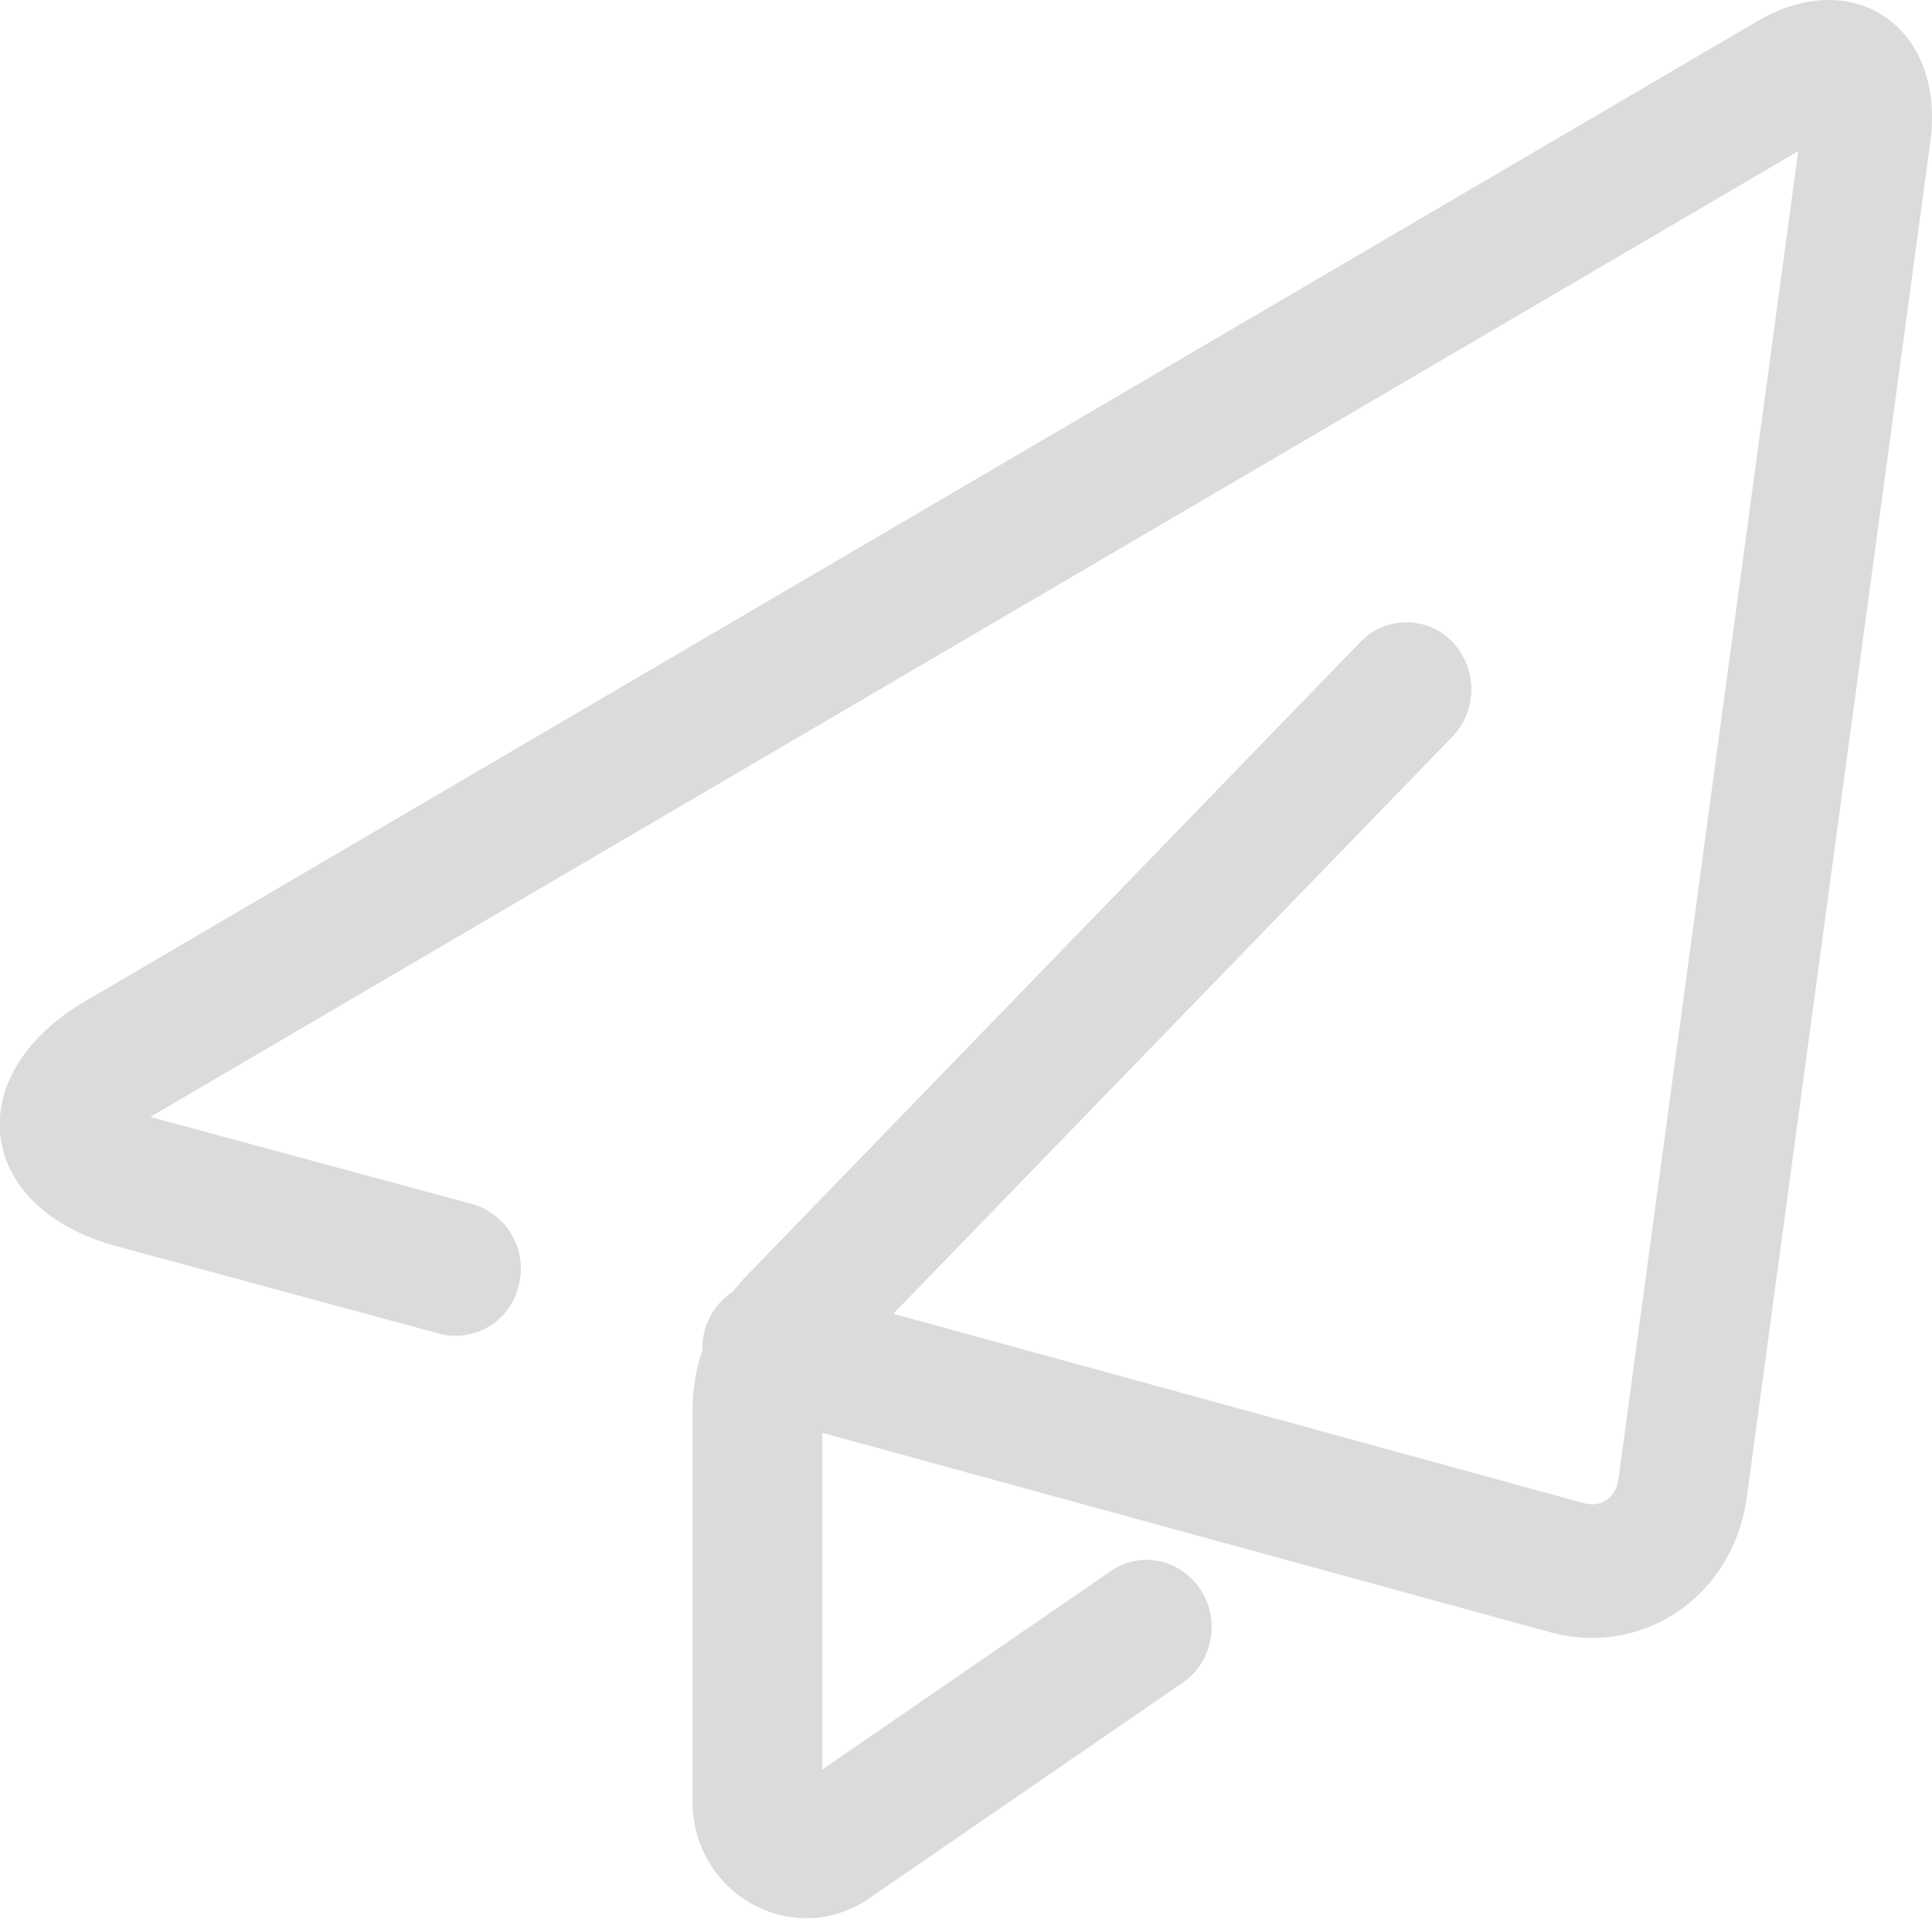 <?xml version="1.0" standalone="no"?><!DOCTYPE svg PUBLIC "-//W3C//DTD SVG 1.1//EN" "http://www.w3.org/Graphics/SVG/1.1/DTD/svg11.dtd"><svg t="1670827621096" class="icon" viewBox="0 0 1024 1024" version="1.1" xmlns="http://www.w3.org/2000/svg" p-id="4189" xmlns:xlink="http://www.w3.org/1999/xlink" width="200" height="200"><path d="M931.392 11.264L45.12 530.688c-28.736 16.896-43.52 39.424-45.12 61.248v8.128c2.048 26.112 23.04 49.984 61.632 60.416l171.968 46.592a34.304 34.304 0 0 0 41.28-25.536 35.584 35.584 0 0 0-23.808-43.136L79.68 592l873.408-511.872-95.232 703.488c-1.408 10.432-9.152 15.68-18.752 12.992l-365.632-100.288 296.32-305.856a36.416 36.416 0 0 0 0-50.24 33.728 33.728 0 0 0-48.704 0l-324.8 335.36a110.72 110.72 0 0 0-7.872 9.088 35.52 35.52 0 0 0-16.128 30.784 104 104 0 0 0-5.248 32.64v206.4c0 49.664 53.568 79.168 93.568 51.712l166.272-114.368c10.24-6.976 16-19.136 15.232-31.872a35.712 35.712 0 0 0-19.2-29.504 33.28 33.28 0 0 0-34.24 2.304L435.84 937.856v-178.432l385.472 105.6c49.6 13.632 97.472-19.072 104.576-71.808l97.152-717.568c8.448-60.48-40-94.72-91.648-64.384z" fill="#dbdbdb" p-id="4190"></path></svg>